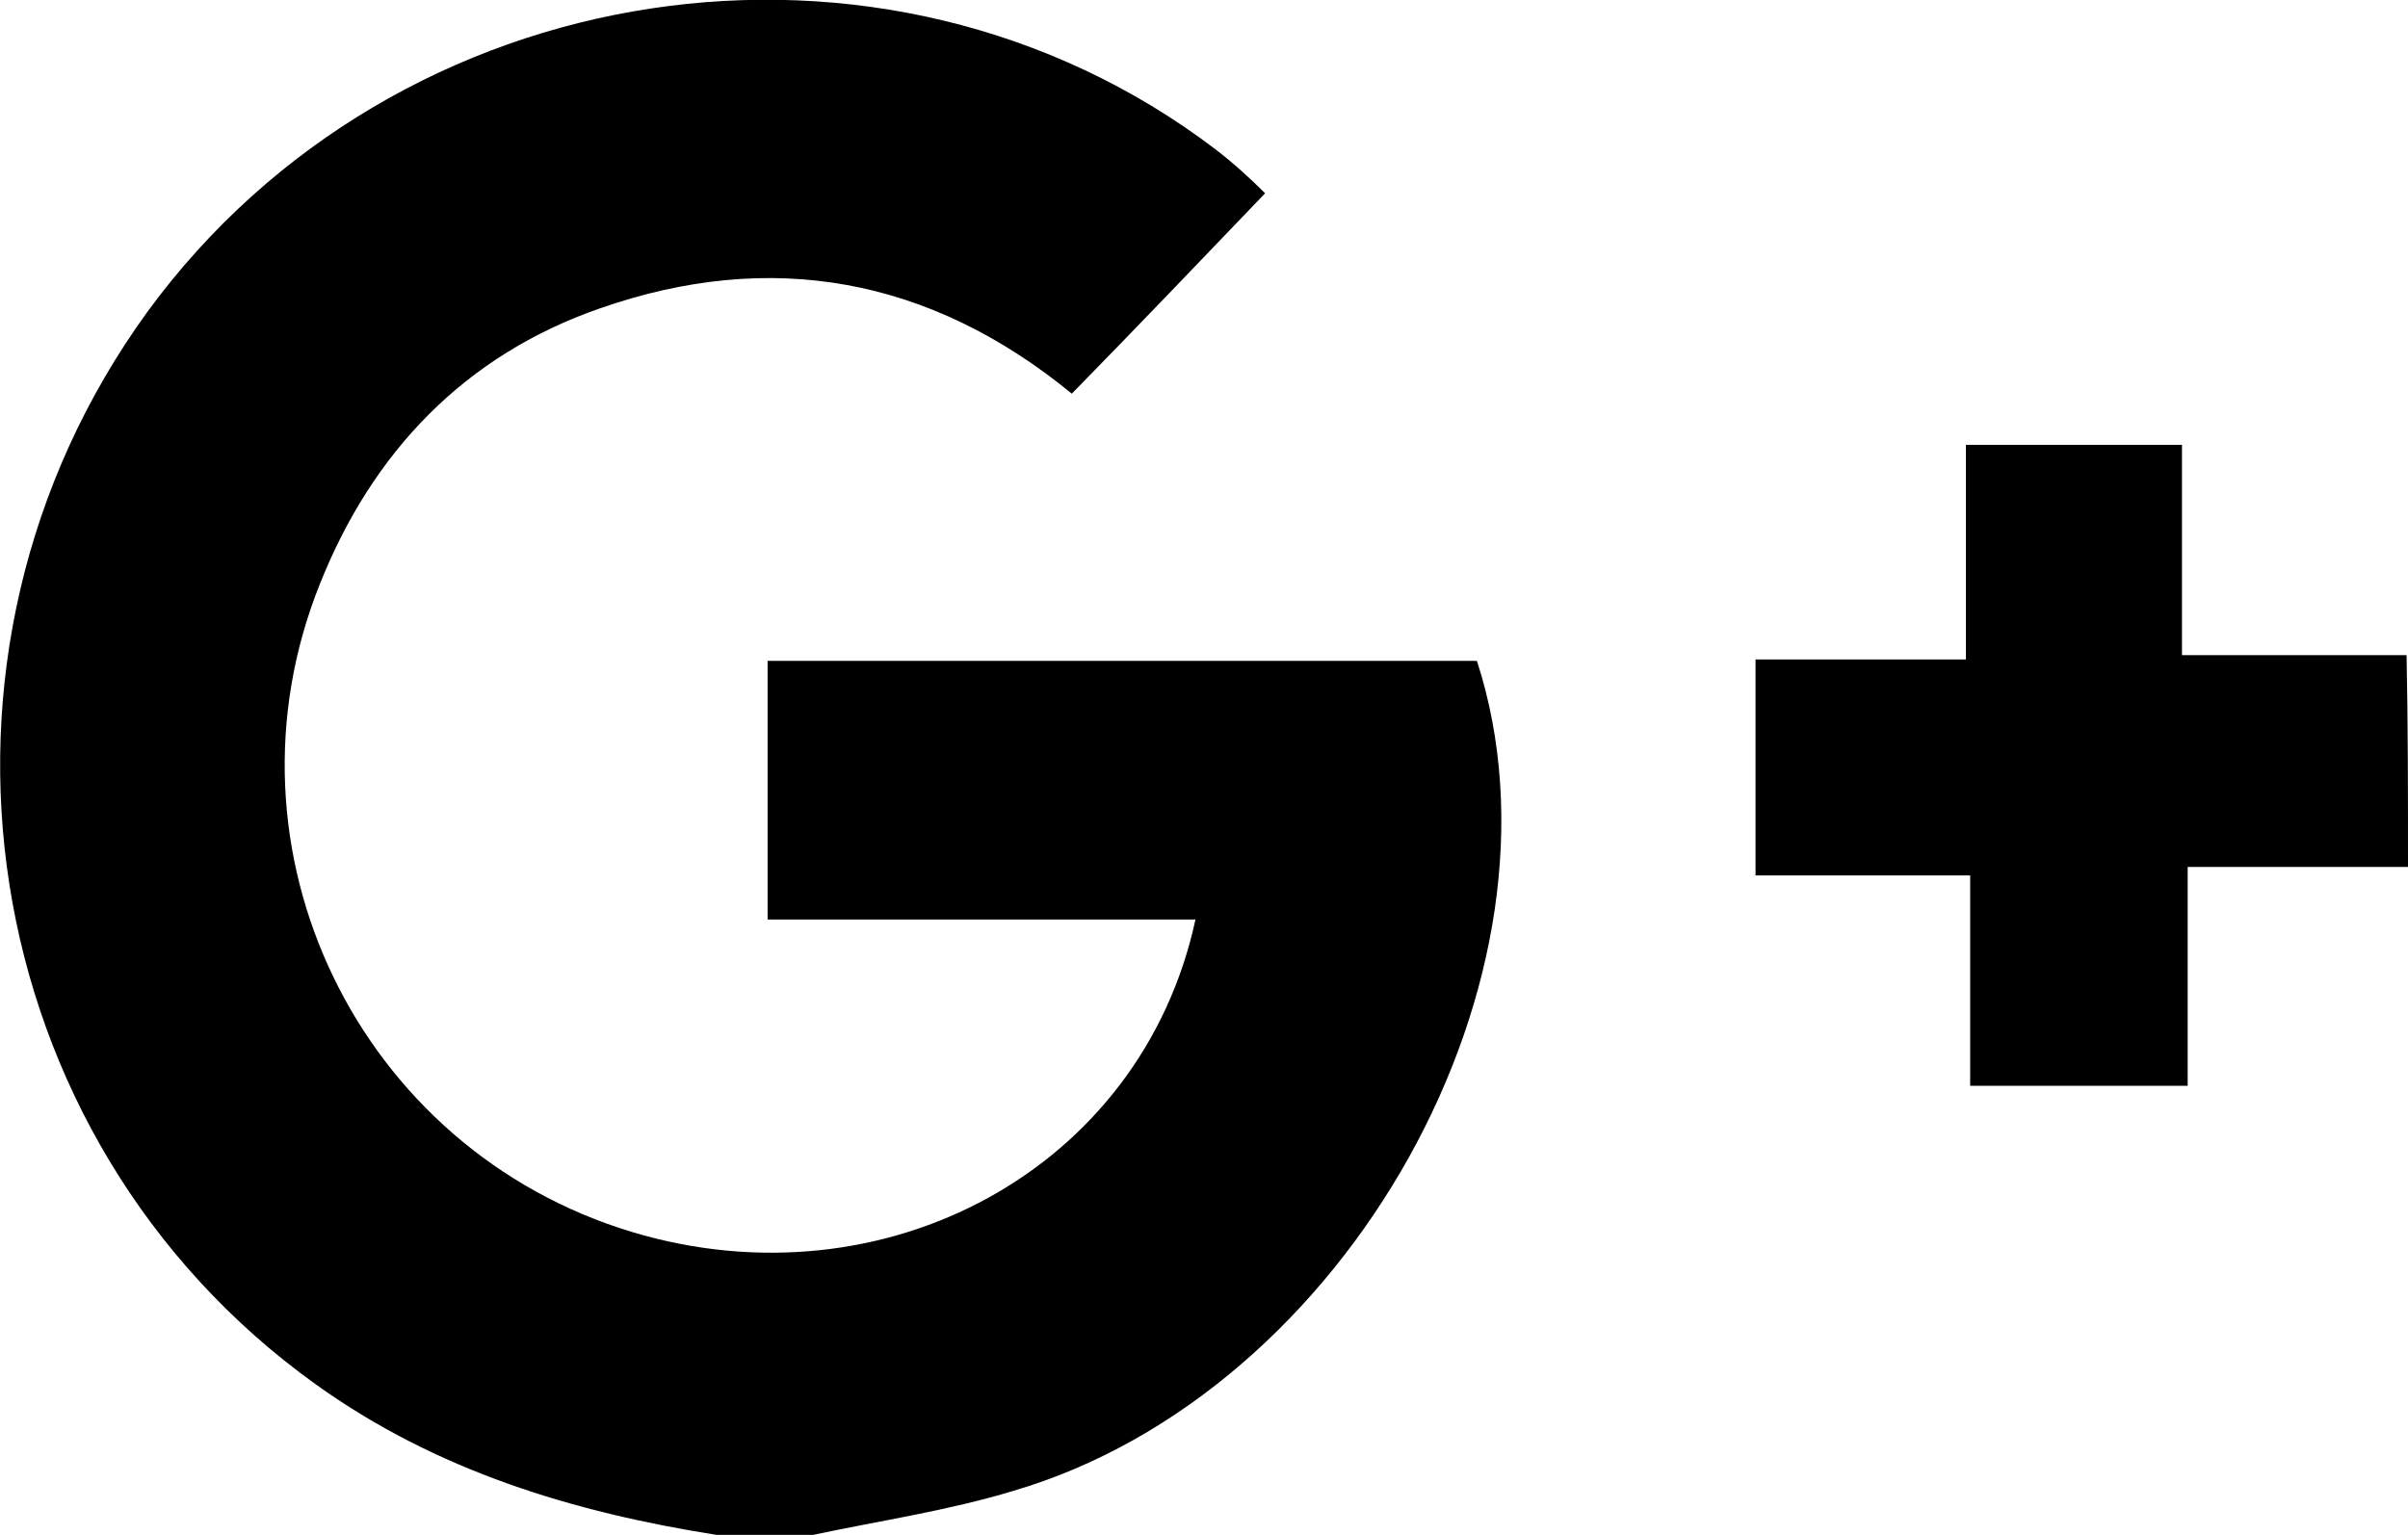 <?xml version="1.0" encoding="utf-8"?>
<!-- Generator: Adobe Illustrator 21.1.0, SVG Export Plug-In . SVG Version: 6.00 Build 0)  -->
<svg version="1.0" id="Layer_1" xmlns="http://www.w3.org/2000/svg" xmlns:xlink="http://www.w3.org/1999/xlink" x="0px" y="0px"
	 viewBox="0 0 169.4 108" style="enable-background:new 0 0 169.4 108;" xml:space="preserve">
<g id="Lw00Gj.tif">
	<g>
		<path d="M50.4,108c-10.1-1.6-19.7-4.5-28.2-10.6C-1.9,80.1-7.2,46.1,10.4,21.9C27.9-2,62.2-7.2,85.5,10.5c1.3,1,2.5,2.1,3.5,3.1
			c-4.6,4.8-8.9,9.3-13.6,14.1c-10-8.2-21.2-10.2-33.2-6c-9.5,3.3-16,10.1-19.7,19.4c-7.5,18.7,2.7,39.8,22,45.6
			c17.7,5.3,35.8-4.4,39.6-22c-10,0-19.9,0-30.1,0c0-6.5,0-12.2,0-18.2c16.8,0,33.3,0,49.9,0c7.2,22.2-9.1,51.5-32.6,58.4
			c-4.6,1.4-9.4,2.1-14.1,3.1C55,108,52.7,108,50.4,108z"/>
		<path d="M169.4,61c-5,0-9.9,0-15.5,0c0,5.5,0,10.3,0,15.4c-5.3,0-10,0-15.3,0c0-4.8,0-9.5,0-14.8c-5.2,0-10,0-15.1,0
			c0-5.3,0-10,0-15.2c4.8,0,9.5,0,14.8,0c0-5.2,0-10,0-15.1c5.2,0,9.9,0,15.2,0c0,4.8,0,9.5,0,14.8c5.6,0,10.7,0,15.8,0
			C169.4,51,169.4,56,169.4,61z"/>
	</g>
</g>
</svg>
